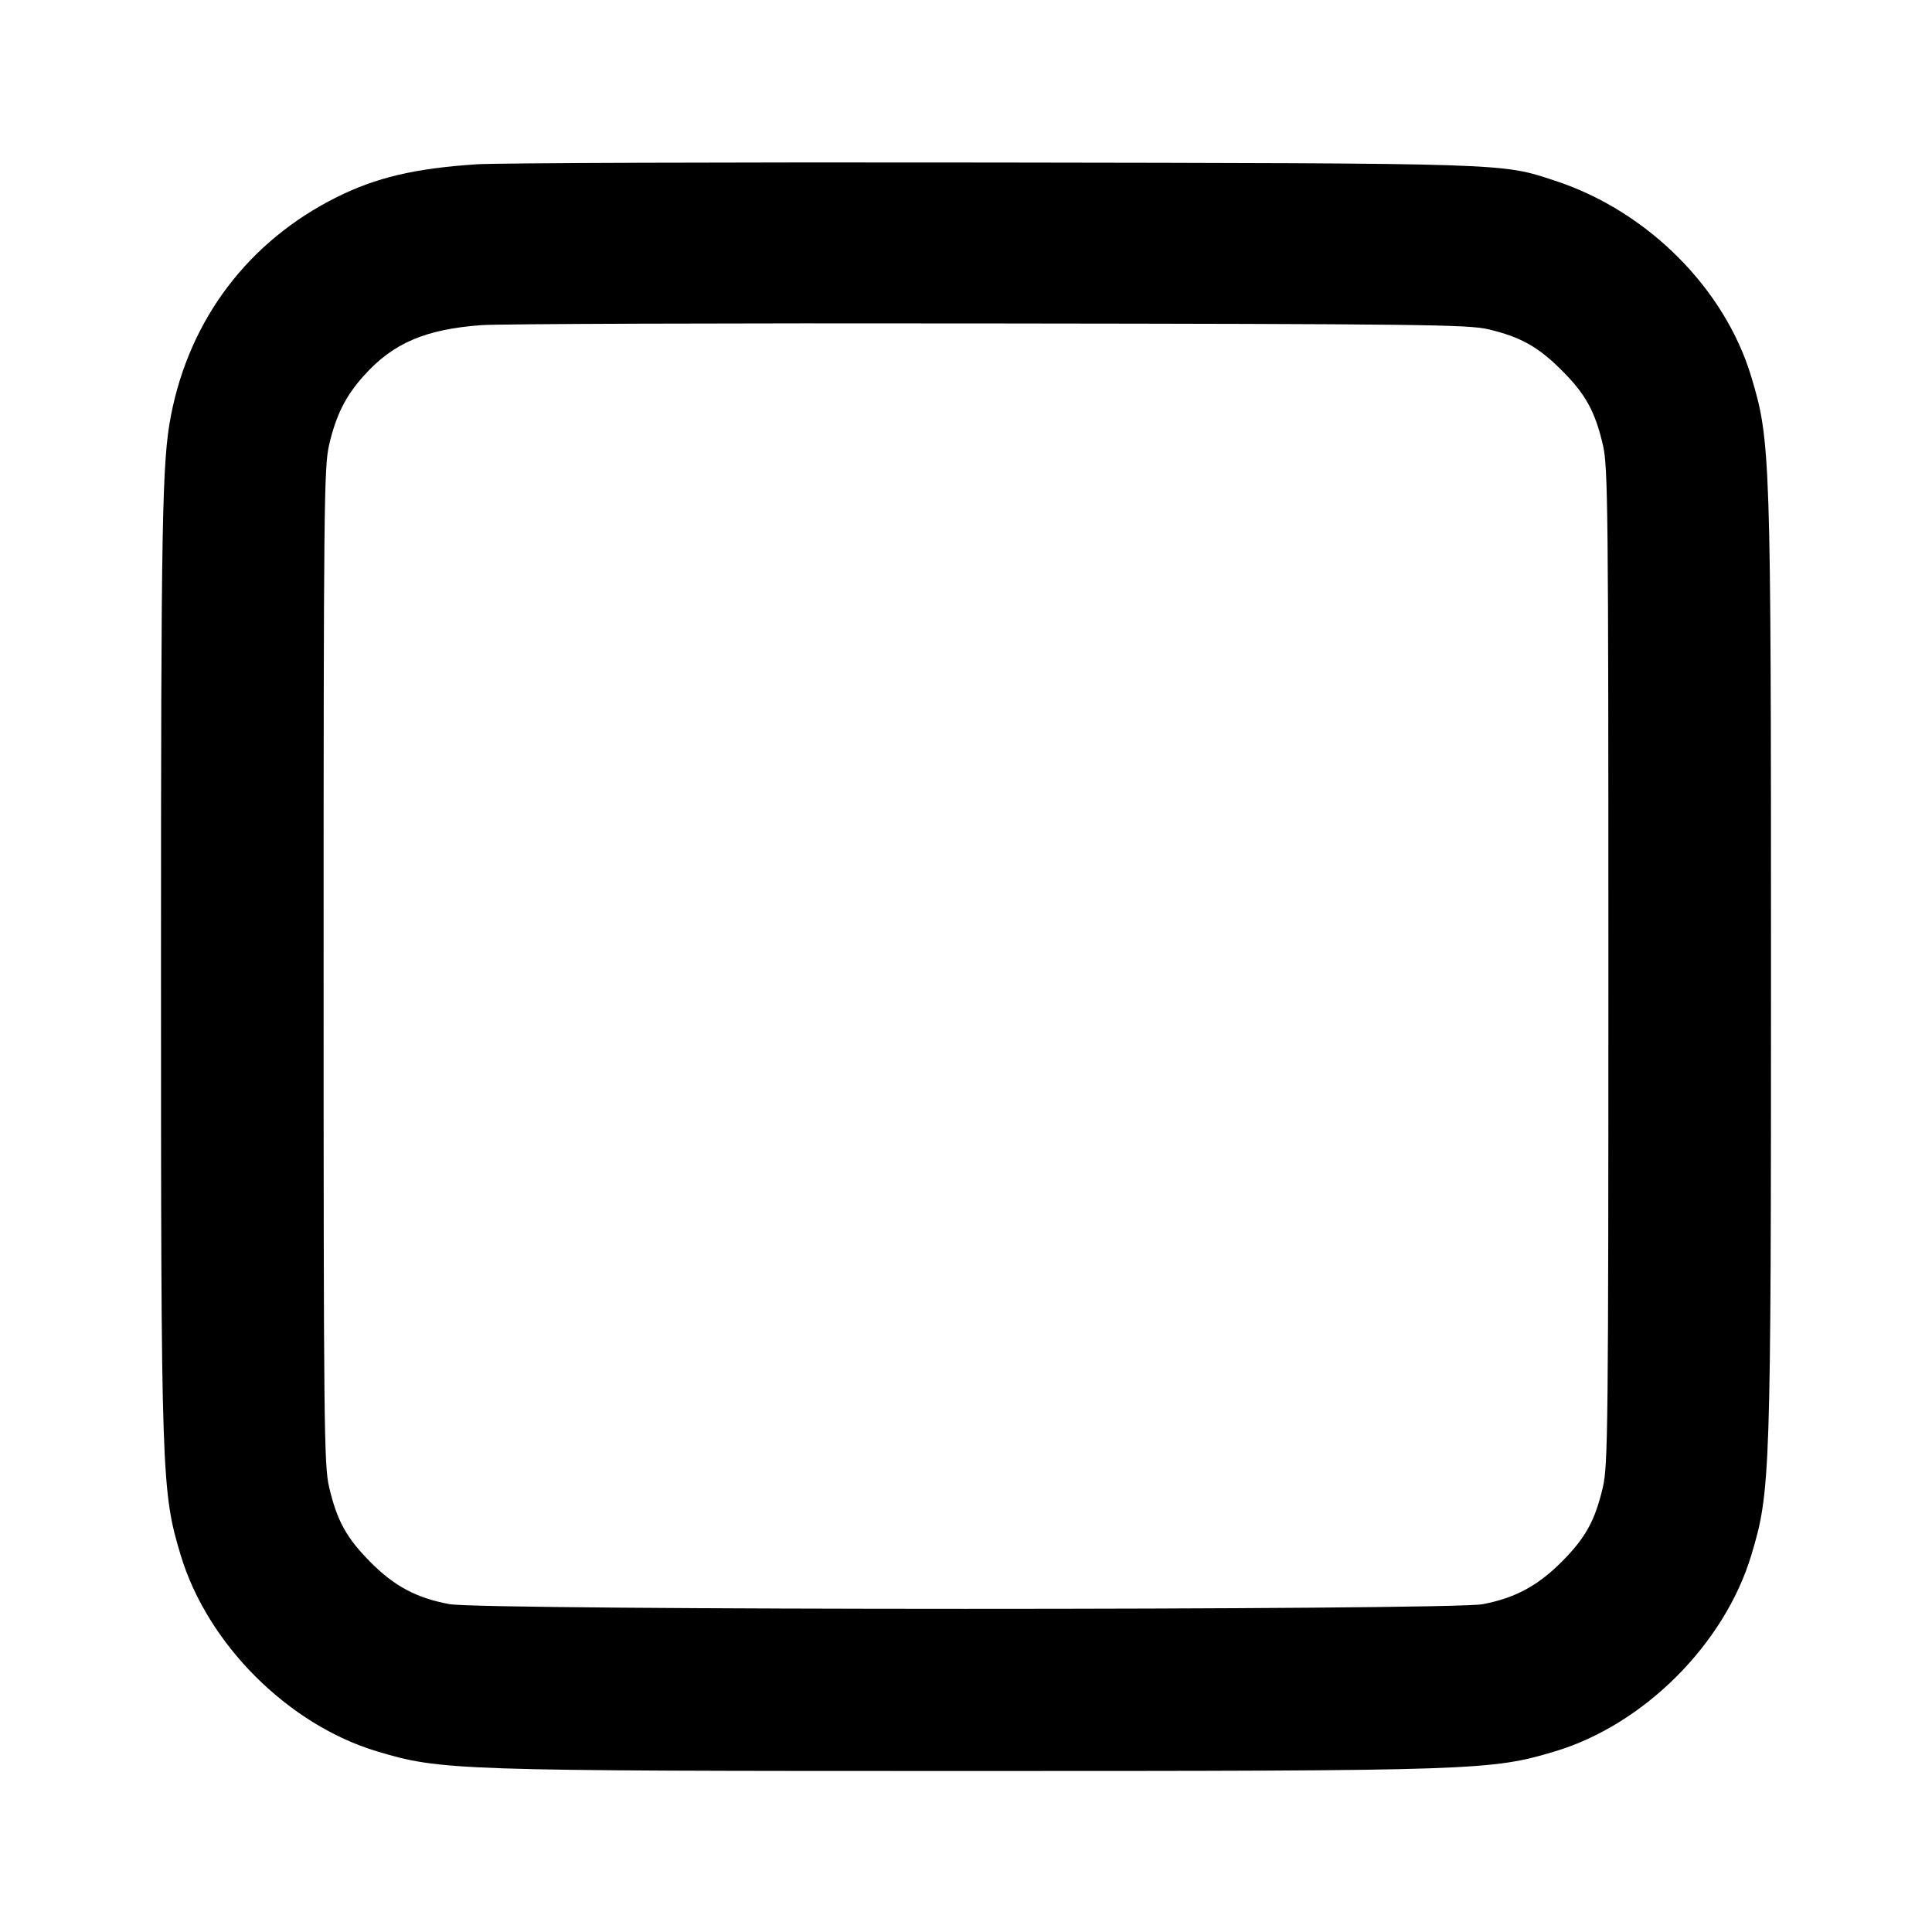 <svg width="24" height="24" viewBox="0 0 24 24" fill="none" xmlns="http://www.w3.org/2000/svg"><path d="M5.920 2.041 C 5.151 2.092,4.672 2.205,4.180 2.451 C 3.089 2.996,2.357 3.961,2.124 5.160 C 2.013 5.729,2.000 6.455,2.000 12.000 C 2.000 18.358,2.006 18.526,2.245 19.320 C 2.577 20.422,3.578 21.423,4.680 21.755 C 5.474 21.994,5.642 22.000,12.000 22.000 C 18.358 22.000,18.526 21.994,19.320 21.755 C 20.422 21.423,21.423 20.422,21.755 19.320 C 21.994 18.526,22.000 18.358,22.000 12.000 C 22.000 5.642,21.994 5.474,21.755 4.680 C 21.424 3.581,20.465 2.622,19.320 2.246 C 18.644 2.024,18.800 2.029,12.340 2.019 C 9.062 2.014,6.173 2.024,5.920 2.041 M18.492 4.091 C 18.894 4.188,19.109 4.309,19.400 4.600 C 19.696 4.895,19.814 5.109,19.912 5.528 C 19.975 5.797,19.980 6.313,19.980 12.000 C 19.980 17.687,19.975 18.203,19.912 18.472 C 19.814 18.891,19.696 19.104,19.400 19.401 C 19.101 19.701,18.820 19.851,18.418 19.928 C 18.010 20.005,5.990 20.005,5.582 19.927 C 5.170 19.850,4.898 19.704,4.600 19.403 C 4.303 19.104,4.186 18.890,4.088 18.472 C 4.025 18.203,4.020 17.687,4.020 12.000 C 4.020 6.313,4.025 5.797,4.088 5.528 C 4.175 5.155,4.294 4.918,4.520 4.667 C 4.883 4.262,5.282 4.091,5.980 4.039 C 6.200 4.023,9.044 4.013,12.300 4.018 C 17.643 4.024,18.247 4.032,18.492 4.091 " stroke="none" fill-rule="evenodd" fill="black"></path></svg>